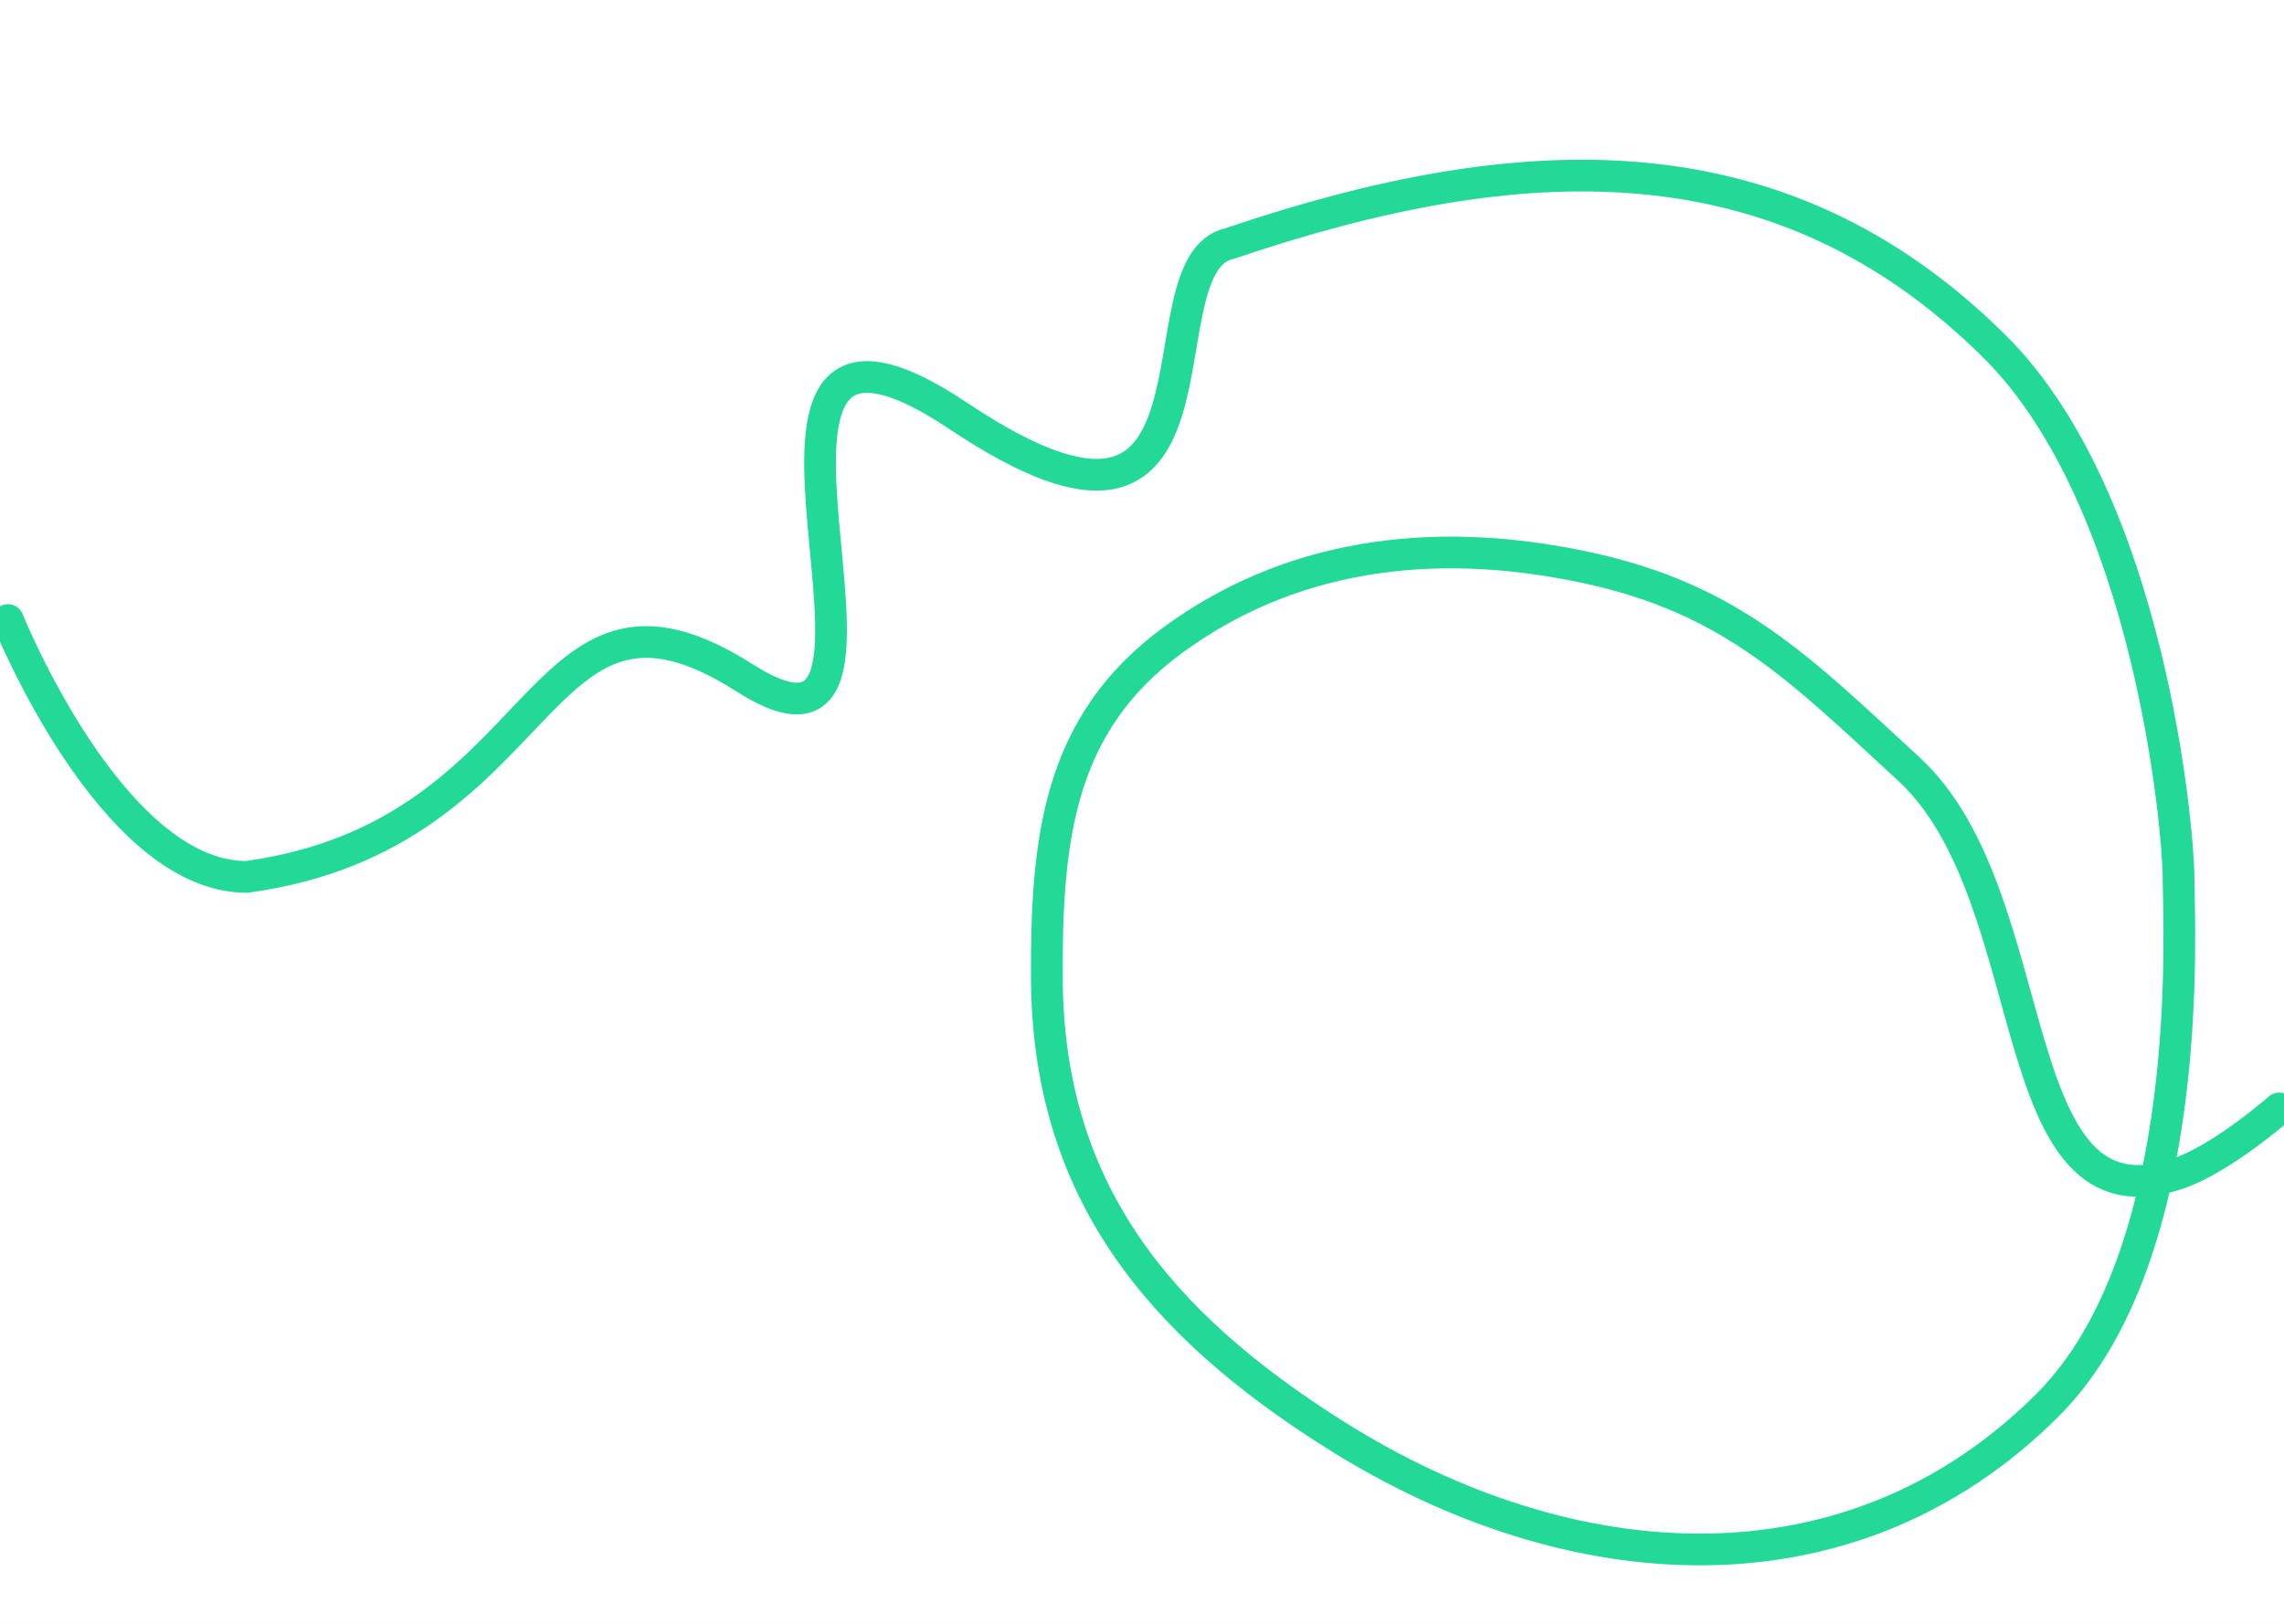 <svg width="1440" height="1024" viewBox="0 0 1440 1024" fill="none" xmlns="http://www.w3.org/2000/svg">
<rect width="1440" height="1024" fill="#E5E5E5"/>
<g clip-path="url(#clip0)">
<rect width="1440" height="1024" fill="white"/>
<path d="M5 391C5 391 70 553 155.5 553C350.7 526.2 334.5 341.5 469.5 427.5C604.5 513.5 422 140.5 604.5 262.5C787 384.5 715.5 166 775.5 153.5C959.5 91.1 1122.75 84.643 1257.5 218.5C1355.59 315.94 1373.5 524.5 1373.5 553C1373.5 581.5 1385.75 791.276 1291 886C1166.89 1010.08 990.503 998.531 842 905C729.282 834.007 660.546 749.711 660 616.5C659.637 527.965 667.724 456.519 739 404C810.014 351.675 899.137 336.155 1000.5 358C1091.91 377.701 1134.73 421.634 1203.5 485C1291.52 566.1 1260.37 779.053 1373.5 740C1401.4 730.368 1437 699 1437 699" stroke="#23D997" stroke-width="20" stroke-linecap="round" stroke-linejoin="round"/>
</g>
<defs>
<clipPath id="clip0">
<rect width="1440" height="1024" fill="white"/>
</clipPath>
</defs>
</svg>
